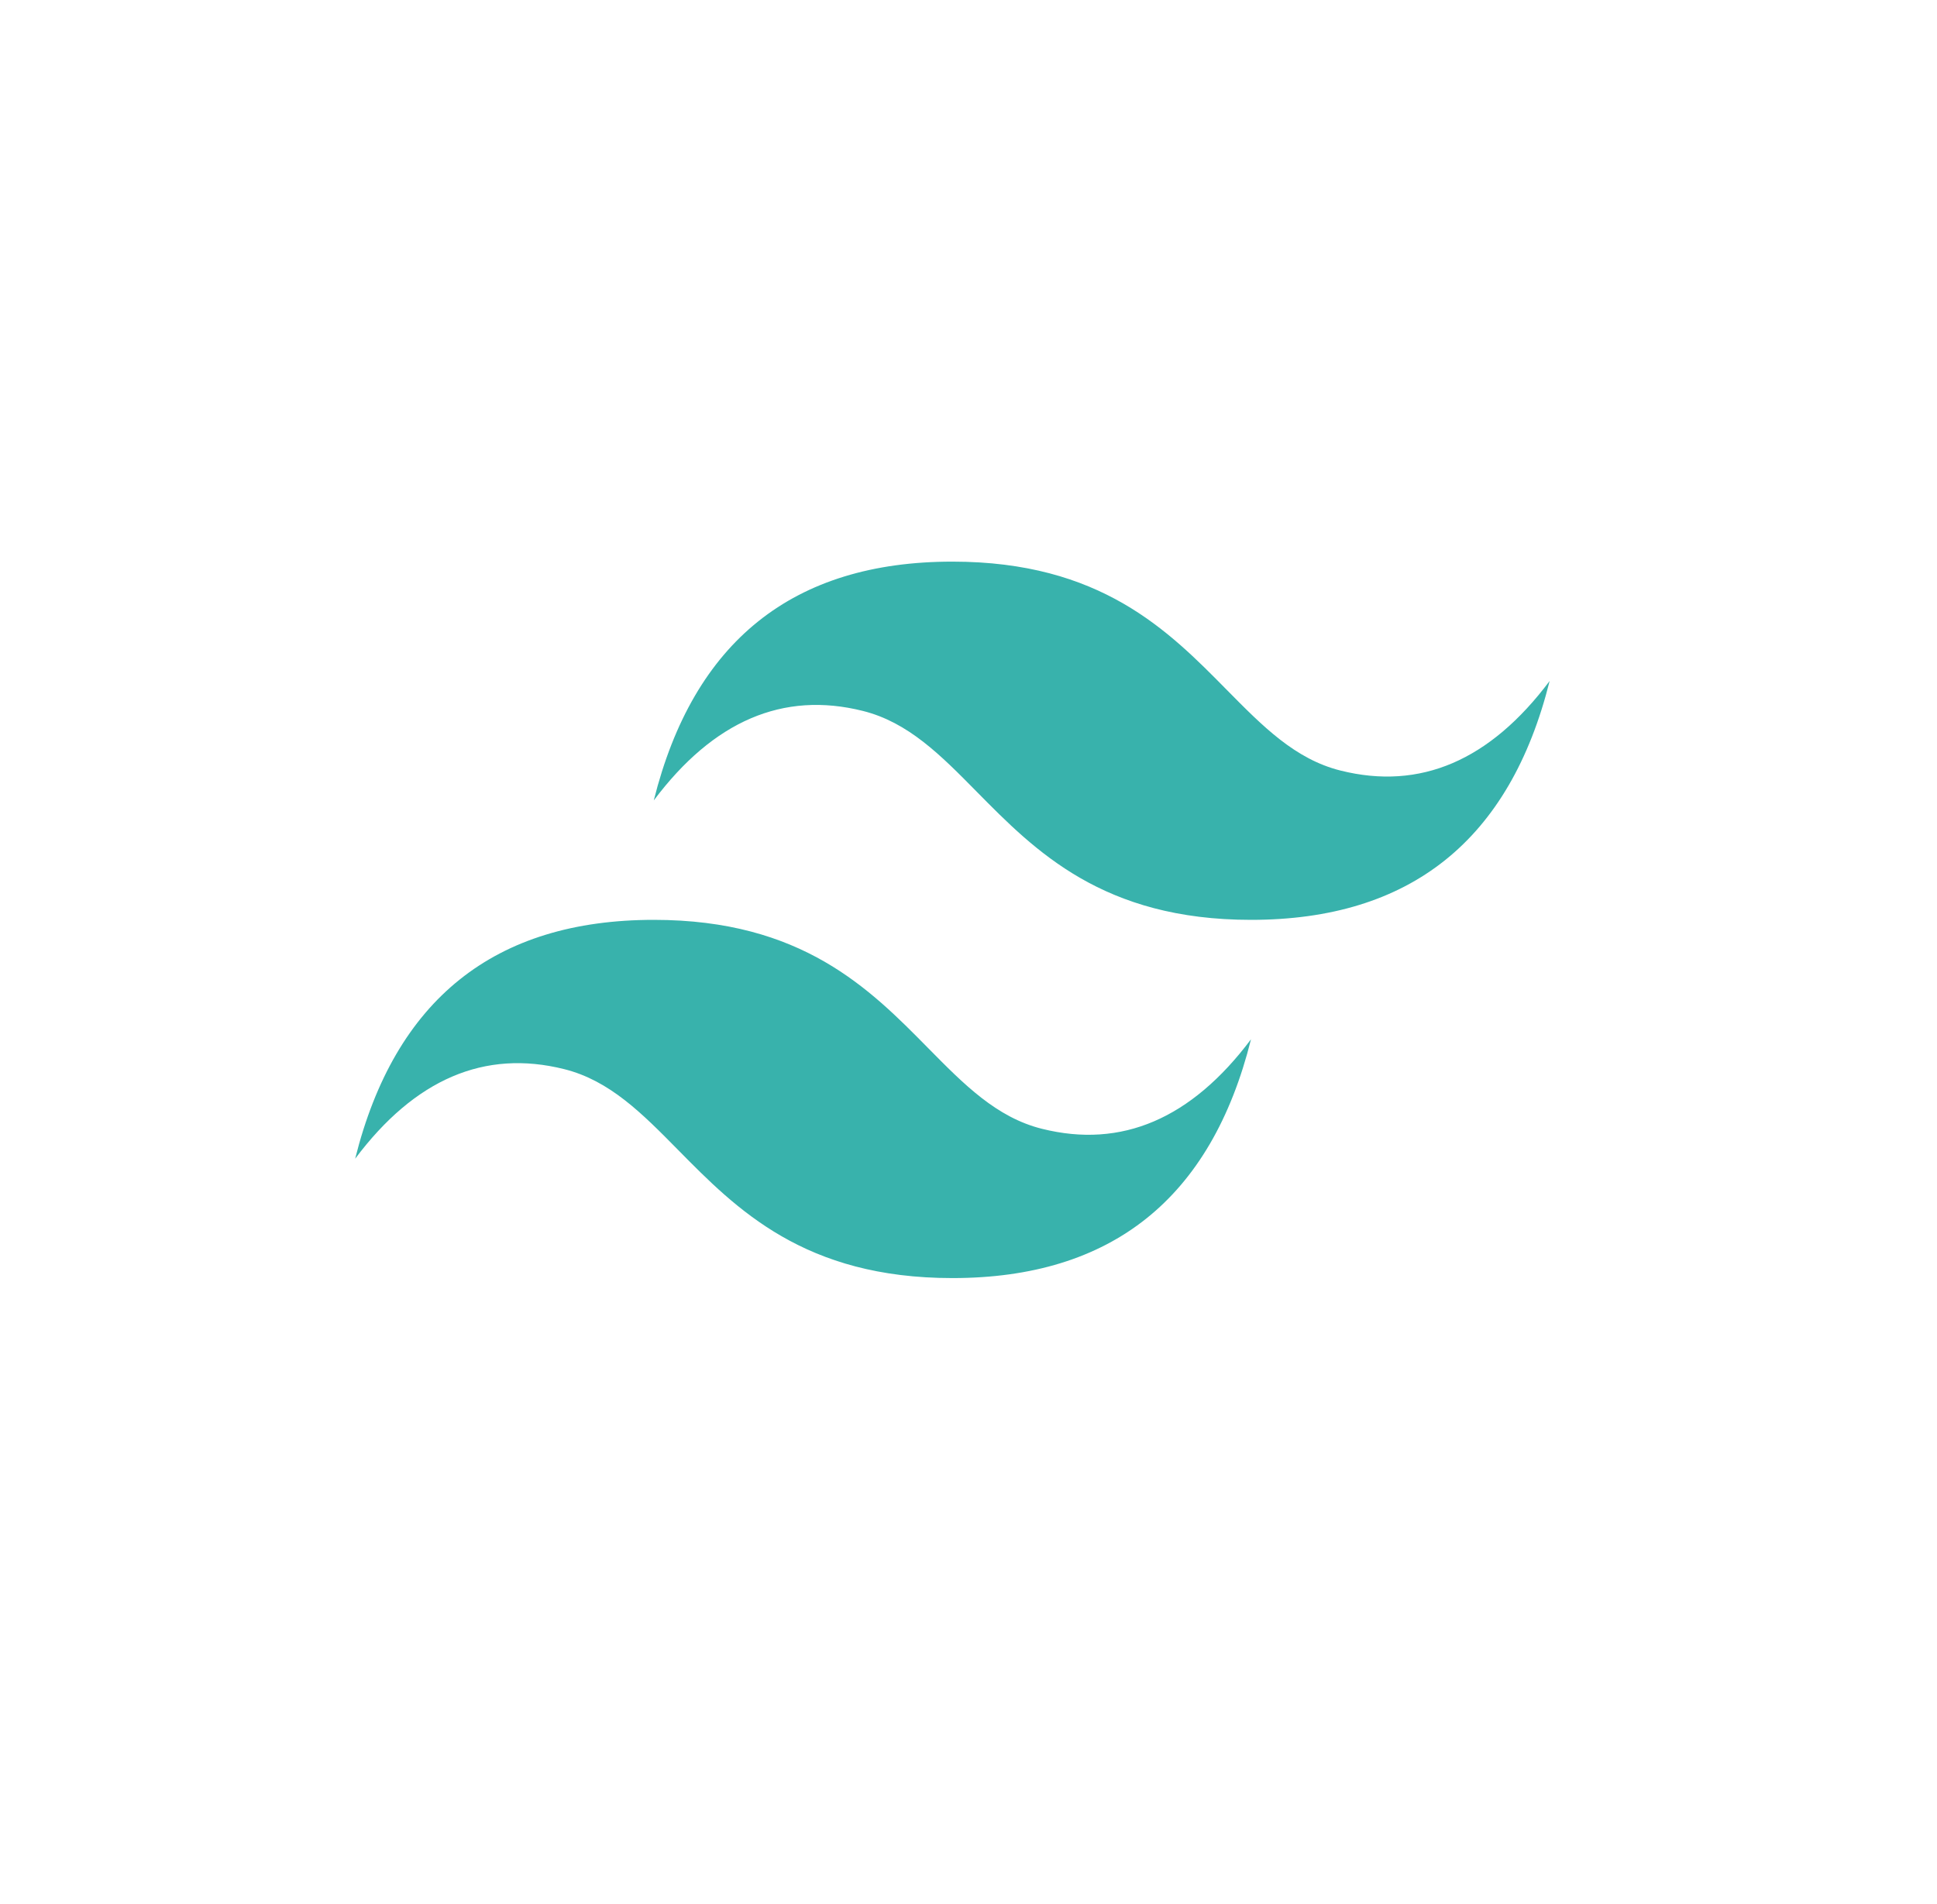 <svg width="60" height="59" viewBox="0 0 60 59" fill="none" xmlns="http://www.w3.org/2000/svg">
<g filter="url(#filter0_d_239_488)">
<rect x="6" y="6" width="47.125" height="46.938" rx="8" fill="white"/>
</g>
<g clip-path="url(#clip0_239_488)">
<path d="M29.501 17.401C24.567 17.401 21.485 19.866 20.251 24.8C22.1 22.334 24.259 21.409 26.725 22.026C28.133 22.377 29.14 23.398 30.254 24.529C32.068 26.369 34.167 28.5 38.751 28.5C43.684 28.5 46.767 26.034 48.001 21.099C46.151 23.567 43.992 24.492 41.526 23.875C40.118 23.524 39.114 22.503 37.998 21.372C36.185 19.531 34.087 17.401 29.501 17.401ZM20.251 28.5C15.318 28.5 12.235 30.966 11.001 35.901C12.85 33.433 15.009 32.508 17.475 33.125C18.883 33.476 19.89 34.497 21.004 35.628C22.818 37.469 24.917 39.599 29.501 39.599C34.434 39.599 37.517 37.134 38.751 32.2C36.901 34.666 34.742 35.591 32.276 34.974C30.869 34.623 29.863 33.602 28.748 32.471C26.935 30.631 24.837 28.5 20.251 28.5Z" fill="#38B2AC"/>
</g>
<defs>
<filter id="filter0_d_239_488" x="0" y="0" width="59.125" height="58.938" filterUnits="userSpaceOnUse" color-interpolation-filters="sRGB">
<feFlood flood-opacity="0" result="BackgroundImageFix"/>
<feColorMatrix in="SourceAlpha" type="matrix" values="0 0 0 0 0 0 0 0 0 0 0 0 0 0 0 0 0 0 127 0" result="hardAlpha"/>
<feOffset/>
<feGaussianBlur stdDeviation="3"/>
<feComposite in2="hardAlpha" operator="out"/>
<feColorMatrix type="matrix" values="0 0 0 0 0 0 0 0 0 0 0 0 0 0 0 0 0 0 0.3 0"/>
<feBlend mode="normal" in2="BackgroundImageFix" result="effect1_dropShadow_239_488"/>
<feBlend mode="normal" in="SourceGraphic" in2="effect1_dropShadow_239_488" result="shape"/>
</filter>
<clipPath id="clip0_239_488">
<rect width="37" height="37" fill="white" transform="translate(11 10)"/>
</clipPath>
</defs>
</svg>
